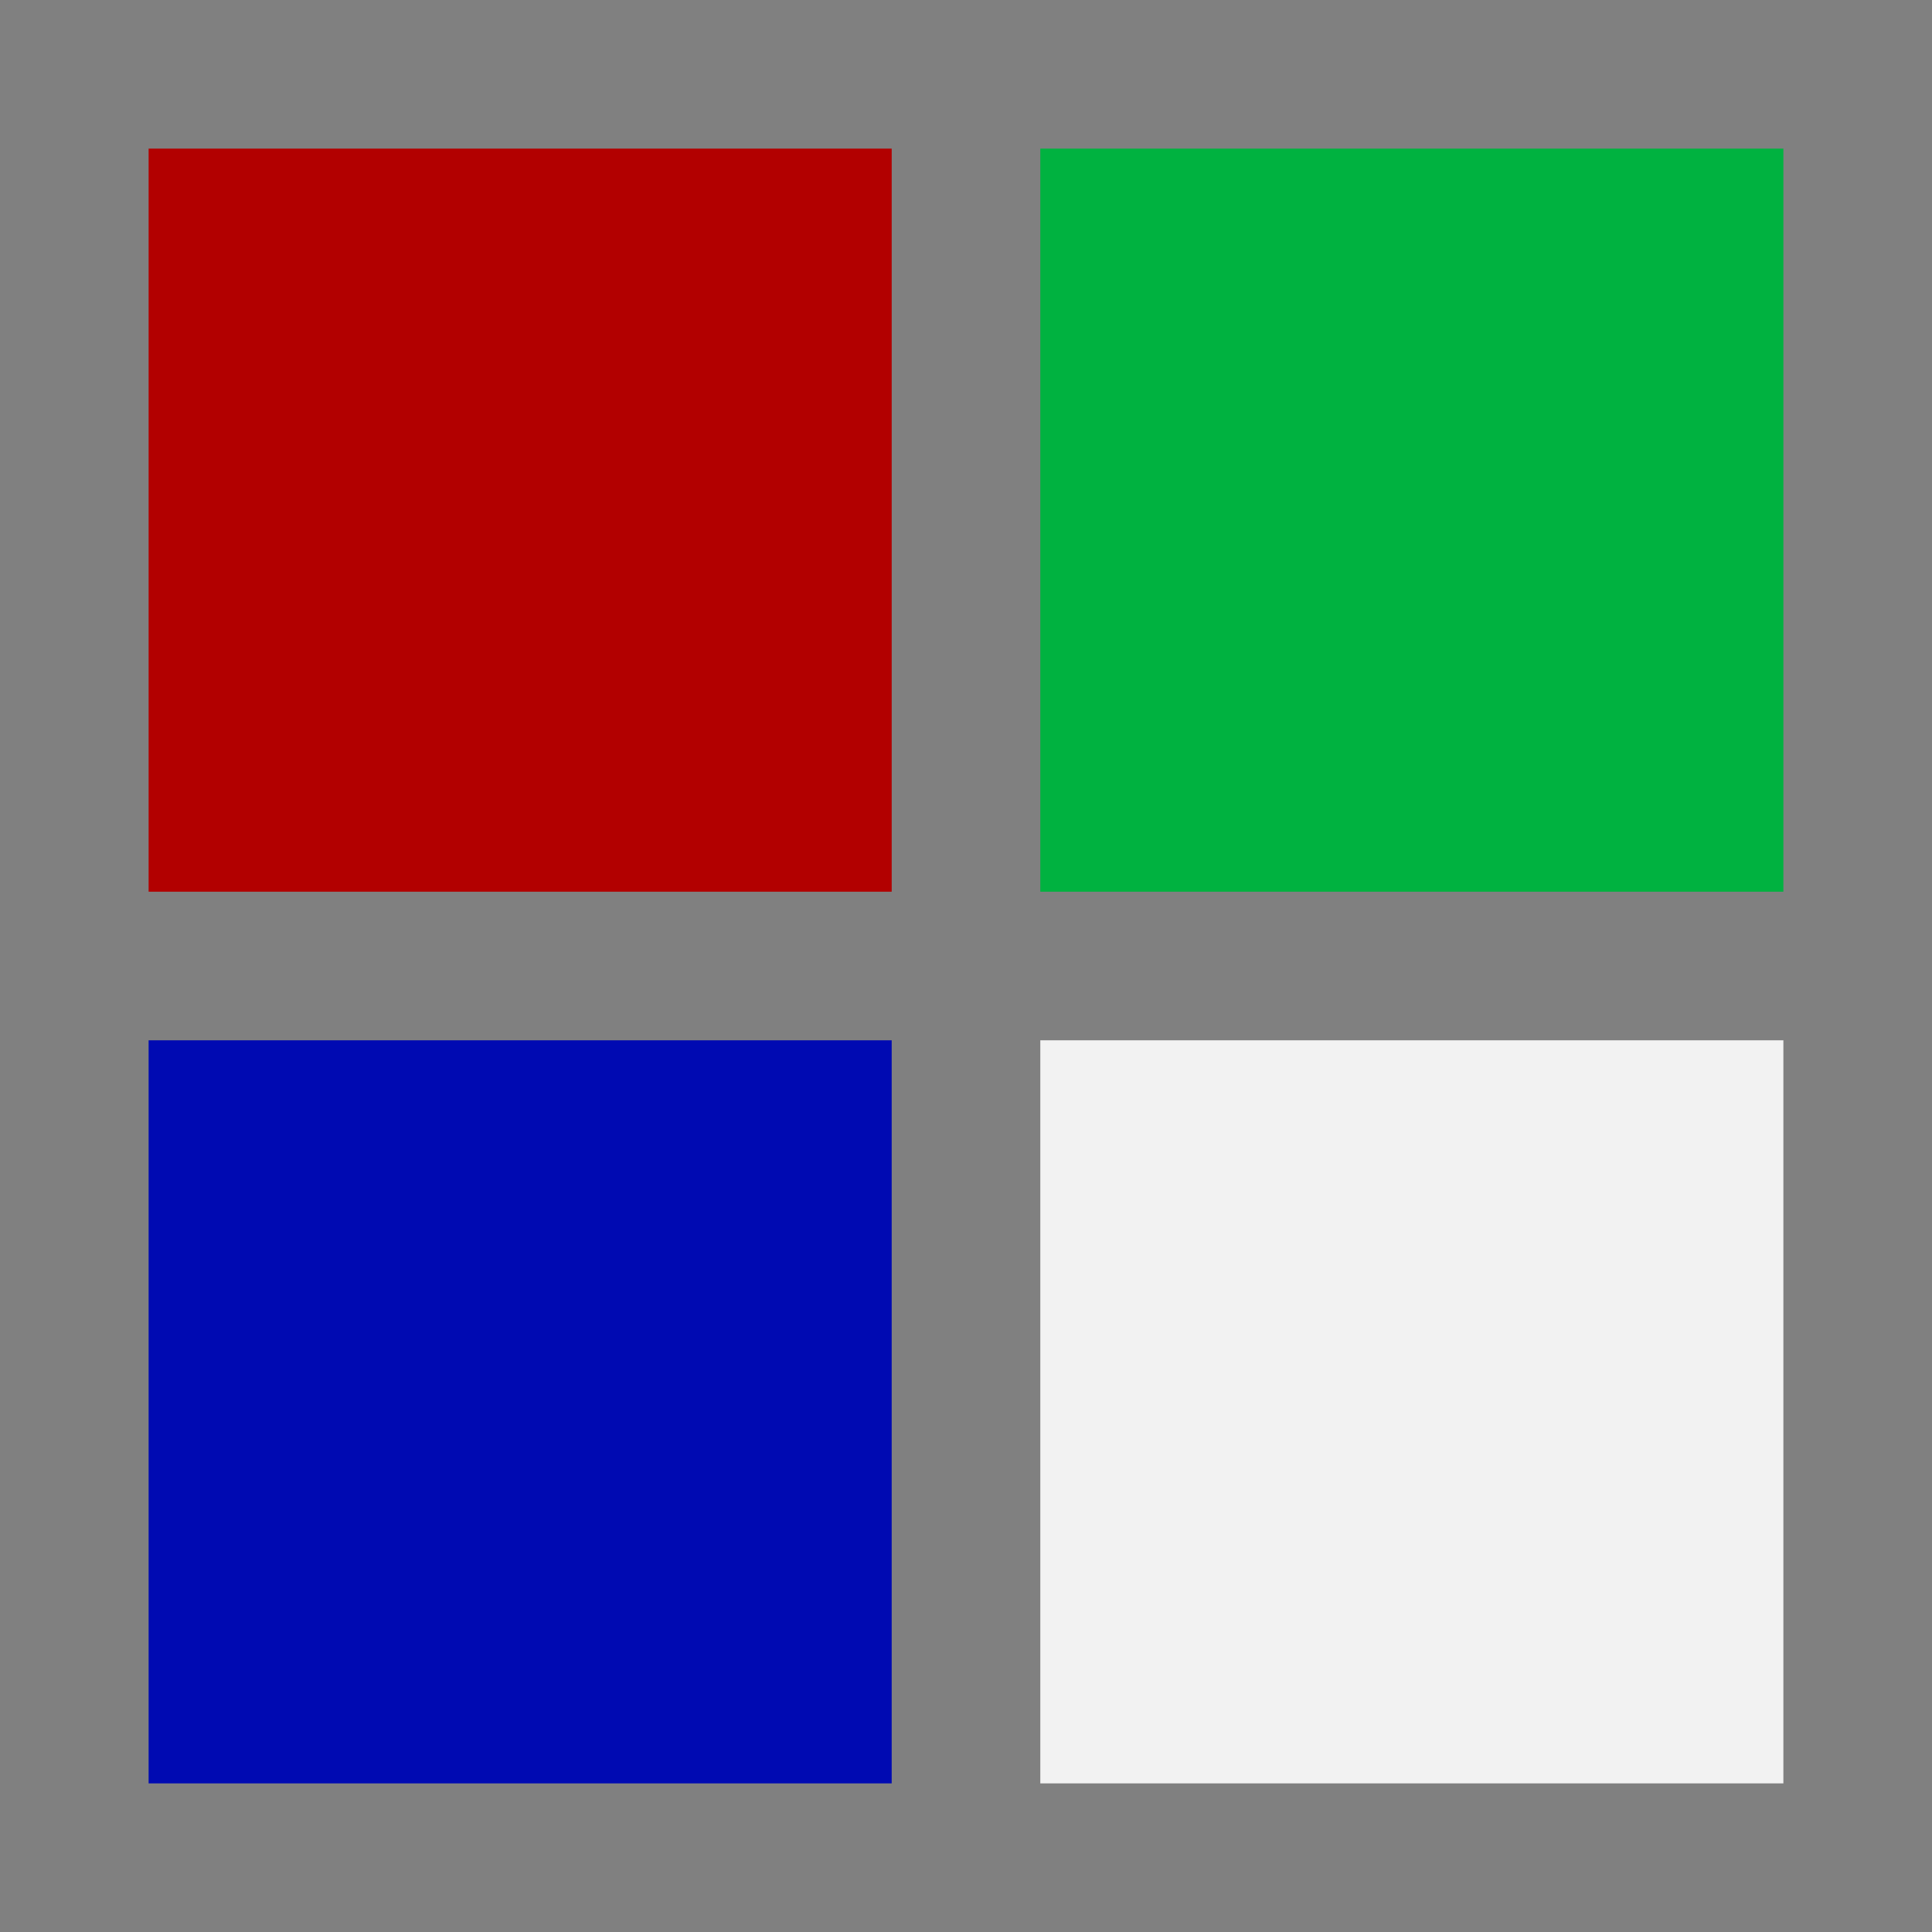 <?xml version="1.0" encoding="UTF-8" standalone="no"?>
<!-- Created with Inkscape (http://www.inkscape.org/) -->

<svg
   width="13mm"
   height="13mm"
   viewBox="0 0 13 13"
   version="1.1"
   id="svg1"
   sodipodi:docname="openllum icon.svg"
   inkscape:version="1.4 (e7c3feb100, 2024-10-09)"
   xmlns:inkscape="http://www.inkscape.org/namespaces/inkscape"
   xmlns:sodipodi="http://sodipodi.sourceforge.net/DTD/sodipodi-0.dtd"
   xmlns="http://www.w3.org/2000/svg"
   xmlns:svg="http://www.w3.org/2000/svg">
  <rect x="0" y="0" width="13" height="13" fill="#808080" stroke="none"/>
  <sodipodi:namedview
     id="namedview1"
     pagecolor="#000000"
     bordercolor="#666666"
     borderopacity="1.0"
     inkscape:showpageshadow="2"
     inkscape:pageopacity="0.0"
     inkscape:pagecheckerboard="0"
     inkscape:deskcolor="#d1d1d1"
     inkscape:document-units="mm"
     showgrid="false"
     inkscape:zoom="8.334375"
     inkscape:cx="170.07874"
     inkscape:cy="44.574428"
     inkscape:window-width="3840"
     inkscape:window-height="1995"
     inkscape:window-x="1440"
     inkscape:window-y="44"
     inkscape:window-maximized="1"
     inkscape:current-layer="svg1" />
  <defs
     id="defs1" />
  <path
     id="rect8"
     style="fill:#b20000;stroke-width:0.1"
     d="M 6,1 H 1 V 6 H 6 Z" />
  <path
     id="rect8-2"
     style="fill:#00b240;stroke-width:0.1"
     d="M 7,1 H 12 V 6 H 7 Z" />
  <path
     id="rect9"
     style="fill:#000ab2;stroke-width:0.1"
     d="m 1,7 h 5 v 5 H 1 Z" />
  <path
     id="rect10"
     style="fill:#f2f2f2;stroke-width:0.1"
     d="m 7,7 h 5 V 12 H 7 Z" />
</svg>

